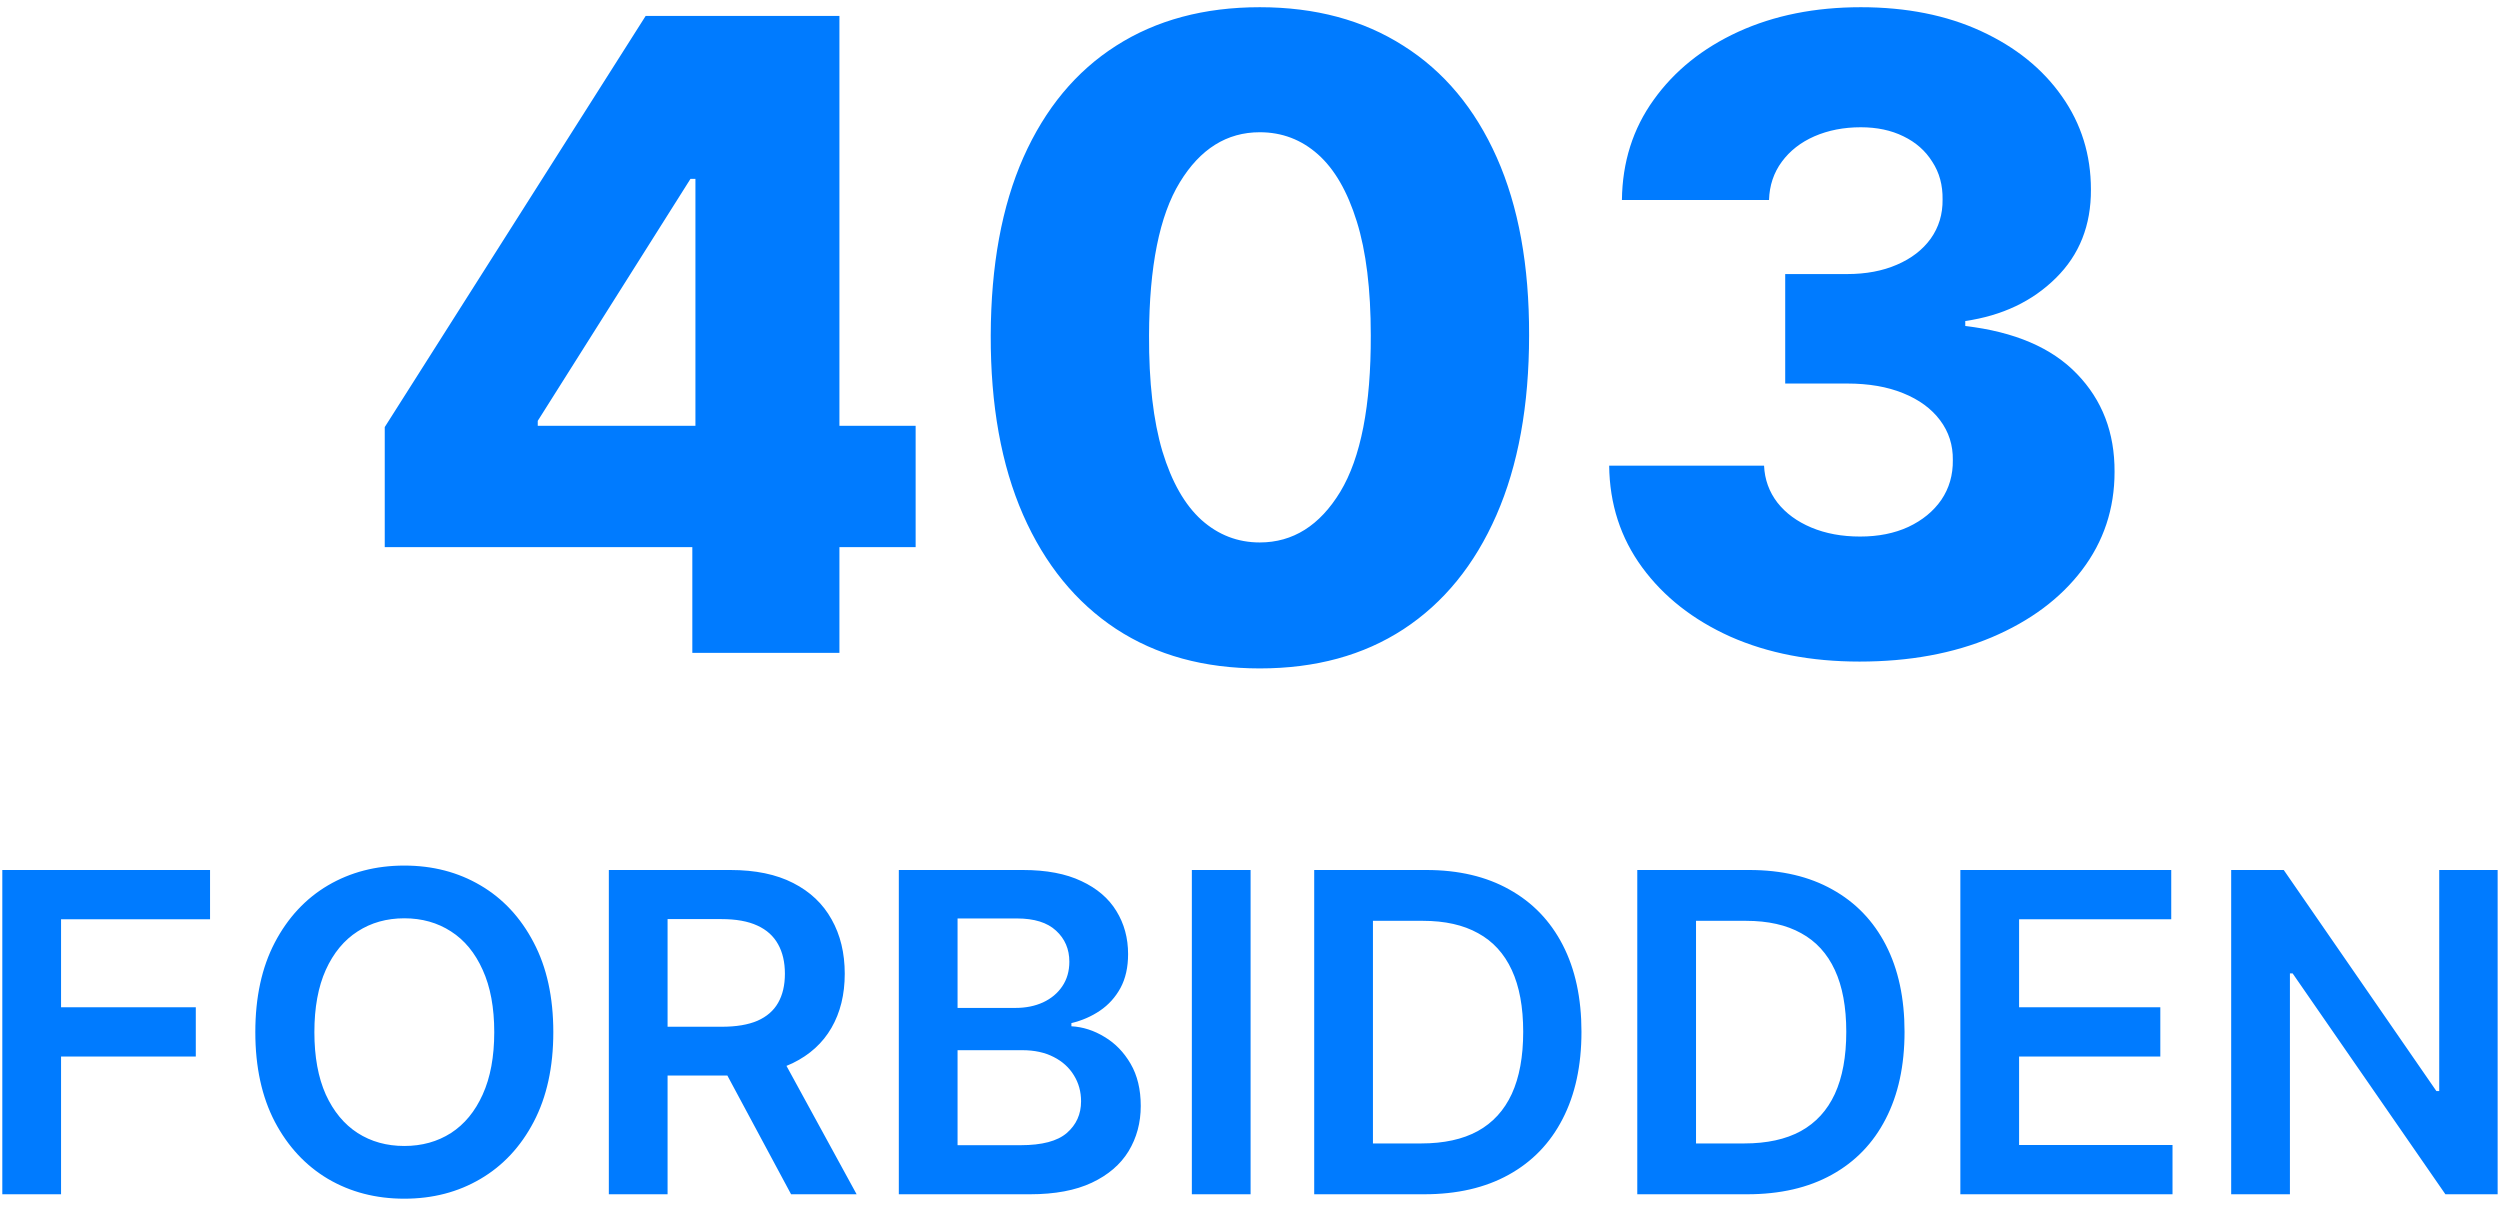 <svg width="157" height="76" viewBox="0 0 157 76" fill="none" xmlns="http://www.w3.org/2000/svg">
<path d="M24.162 34.359V26.82L40.548 1H47.248V11.234H43.361L33.771 26.43V26.742H57.502V34.359H24.162ZM43.478 41V32.055L43.673 28.754V1H52.716V41H43.478ZM79.113 41.977C75.623 41.977 72.615 41.15 70.089 39.496C67.563 37.829 65.617 35.44 64.249 32.328C62.882 29.203 62.205 25.447 62.218 21.059C62.231 16.671 62.915 12.947 64.269 9.887C65.636 6.814 67.576 4.477 70.089 2.875C72.615 1.26 75.623 0.453 79.113 0.453C82.602 0.453 85.61 1.26 88.136 2.875C90.675 4.477 92.628 6.814 93.996 9.887C95.363 12.96 96.04 16.684 96.027 21.059C96.027 25.46 95.343 29.223 93.976 32.348C92.609 35.473 90.662 37.862 88.136 39.516C85.623 41.156 82.615 41.977 79.113 41.977ZM79.113 34.066C81.196 34.066 82.882 33.005 84.171 30.883C85.46 28.747 86.099 25.473 86.085 21.059C86.085 18.168 85.793 15.785 85.207 13.91C84.621 12.022 83.807 10.616 82.765 9.691C81.724 8.767 80.506 8.305 79.113 8.305C77.043 8.305 75.369 9.353 74.093 11.449C72.817 13.533 72.173 16.736 72.16 21.059C72.147 23.988 72.427 26.417 72.999 28.344C73.585 30.271 74.406 31.71 75.46 32.66C76.515 33.598 77.733 34.066 79.113 34.066ZM116.779 41.547C113.732 41.547 111.03 41.026 108.673 39.984C106.33 38.93 104.481 37.478 103.126 35.629C101.772 33.78 101.082 31.651 101.056 29.242H110.783C110.822 30.115 111.102 30.889 111.623 31.566C112.143 32.23 112.853 32.751 113.751 33.129C114.65 33.507 115.672 33.695 116.818 33.695C117.964 33.695 118.973 33.493 119.845 33.09C120.731 32.673 121.421 32.107 121.916 31.391C122.41 30.662 122.651 29.828 122.638 28.891C122.651 27.953 122.384 27.12 121.837 26.391C121.291 25.662 120.516 25.095 119.513 24.691C118.524 24.288 117.352 24.086 115.998 24.086H112.111V17.211H115.998C117.182 17.211 118.224 17.016 119.123 16.625C120.034 16.234 120.744 15.688 121.251 14.984C121.759 14.268 122.007 13.448 121.994 12.523C122.007 11.625 121.792 10.837 121.349 10.16C120.919 9.47 120.314 8.936 119.533 8.559C118.764 8.181 117.873 7.992 116.857 7.992C115.789 7.992 114.819 8.181 113.947 8.559C113.087 8.936 112.404 9.47 111.896 10.16C111.388 10.85 111.121 11.651 111.095 12.562H101.857C101.883 10.18 102.547 8.083 103.849 6.273C105.151 4.451 106.922 3.025 109.162 1.996C111.414 0.967 113.979 0.453 116.857 0.453C119.722 0.453 122.241 0.954 124.416 1.957C126.59 2.96 128.283 4.327 129.494 6.059C130.705 7.777 131.31 9.724 131.31 11.898C131.323 14.151 130.587 16.006 129.103 17.465C127.632 18.923 125.737 19.822 123.419 20.16V20.473C126.518 20.837 128.856 21.84 130.431 23.48C132.02 25.121 132.807 27.172 132.794 29.633C132.794 31.951 132.111 34.008 130.744 35.805C129.389 37.589 127.501 38.995 125.08 40.023C122.671 41.039 119.904 41.547 116.779 41.547ZM0.145 75V54.636H13.191V57.729H3.834V63.257H12.296V66.349H3.834V75H0.145ZM34.748 64.818C34.748 67.012 34.337 68.892 33.515 70.456C32.699 72.014 31.586 73.207 30.174 74.035C28.768 74.864 27.174 75.278 25.391 75.278C23.608 75.278 22.01 74.864 20.598 74.035C19.193 73.2 18.079 72.004 17.258 70.446C16.442 68.882 16.034 67.006 16.034 64.818C16.034 62.624 16.442 60.748 17.258 59.19C18.079 57.626 19.193 56.429 20.598 55.601C22.01 54.772 23.608 54.358 25.391 54.358C27.174 54.358 28.768 54.772 30.174 55.601C31.586 56.429 32.699 57.626 33.515 59.19C34.337 60.748 34.748 62.624 34.748 64.818ZM31.039 64.818C31.039 63.274 30.797 61.971 30.313 60.91C29.836 59.843 29.173 59.038 28.324 58.494C27.476 57.944 26.498 57.669 25.391 57.669C24.284 57.669 23.306 57.944 22.458 58.494C21.609 59.038 20.943 59.843 20.459 60.91C19.982 61.971 19.743 63.274 19.743 64.818C19.743 66.363 19.982 67.669 20.459 68.736C20.943 69.796 21.609 70.602 22.458 71.152C23.306 71.695 24.284 71.967 25.391 71.967C26.498 71.967 27.476 71.695 28.324 71.152C29.173 70.602 29.836 69.796 30.313 68.736C30.797 67.669 31.039 66.363 31.039 64.818ZM38.235 75V54.636H45.871C47.436 54.636 48.748 54.908 49.809 55.452C50.876 55.995 51.682 56.758 52.225 57.739C52.775 58.713 53.05 59.85 53.05 61.149C53.05 62.455 52.772 63.589 52.215 64.55C51.665 65.504 50.853 66.243 49.779 66.767C48.705 67.284 47.386 67.543 45.822 67.543H40.383V64.48H45.325C46.239 64.48 46.988 64.354 47.572 64.102C48.155 63.844 48.586 63.469 48.864 62.979C49.149 62.481 49.292 61.872 49.292 61.149C49.292 60.427 49.149 59.81 48.864 59.3C48.579 58.783 48.145 58.392 47.562 58.126C46.978 57.855 46.226 57.719 45.305 57.719H41.924V75H38.235ZM48.755 65.773L53.796 75H49.68L44.728 65.773H48.755ZM56.446 75V54.636H64.242C65.713 54.636 66.936 54.868 67.91 55.332C68.892 55.79 69.624 56.416 70.108 57.212C70.599 58.007 70.844 58.909 70.844 59.916C70.844 60.745 70.685 61.454 70.367 62.044C70.048 62.627 69.621 63.101 69.084 63.466C68.547 63.831 67.947 64.092 67.284 64.251V64.45C68.007 64.49 68.699 64.712 69.362 65.117C70.032 65.514 70.579 66.078 71.003 66.807C71.427 67.536 71.639 68.418 71.639 69.452C71.639 70.506 71.384 71.454 70.874 72.296C70.363 73.131 69.594 73.79 68.567 74.274C67.539 74.758 66.247 75 64.689 75H56.446ZM60.135 71.918H64.102C65.441 71.918 66.406 71.662 66.996 71.152C67.592 70.635 67.891 69.972 67.891 69.163C67.891 68.56 67.742 68.017 67.443 67.533C67.145 67.042 66.721 66.658 66.171 66.379C65.62 66.094 64.964 65.952 64.202 65.952H60.135V71.918ZM60.135 63.297H63.784C64.421 63.297 64.994 63.181 65.504 62.949C66.015 62.71 66.416 62.376 66.707 61.945C67.006 61.507 67.155 60.99 67.155 60.394C67.155 59.605 66.876 58.955 66.32 58.445C65.769 57.934 64.951 57.679 63.864 57.679H60.135V63.297ZM78.537 54.636V75H74.848V54.636H78.537ZM89.433 75H82.532V54.636H89.572C91.594 54.636 93.33 55.044 94.782 55.859C96.24 56.668 97.361 57.831 98.143 59.349C98.925 60.867 99.316 62.684 99.316 64.798C99.316 66.919 98.922 68.742 98.133 70.267C97.351 71.792 96.22 72.962 94.742 73.777C93.271 74.592 91.501 75 89.433 75ZM86.221 71.808H89.254C90.672 71.808 91.855 71.55 92.803 71.033C93.751 70.509 94.464 69.73 94.941 68.696C95.418 67.655 95.657 66.356 95.657 64.798C95.657 63.24 95.418 61.948 94.941 60.92C94.464 59.886 93.758 59.114 92.823 58.604C91.895 58.087 90.742 57.828 89.363 57.828H86.221V71.808ZM109.722 75H102.821V54.636H109.861C111.883 54.636 113.619 55.044 115.071 55.859C116.529 56.668 117.65 57.831 118.432 59.349C119.214 60.867 119.605 62.684 119.605 64.798C119.605 66.919 119.211 68.742 118.422 70.267C117.64 71.792 116.509 72.962 115.031 73.777C113.56 74.592 111.79 75 109.722 75ZM106.51 71.808H109.543C110.961 71.808 112.144 71.55 113.092 71.033C114.04 70.509 114.753 69.73 115.23 68.696C115.707 67.655 115.946 66.356 115.946 64.798C115.946 63.24 115.707 61.948 115.23 60.92C114.753 59.886 114.047 59.114 113.112 58.604C112.184 58.087 111.031 57.828 109.652 57.828H106.51V71.808ZM123.11 75V54.636H136.354V57.729H126.799V63.257H135.668V66.349H126.799V71.908H136.434V75H123.11ZM156.852 54.636V75H153.571L143.976 61.129H143.807V75H140.118V54.636H143.419L153.004 68.517H153.183V54.636H156.852Z" fill="#007BFF"/>
</svg>
